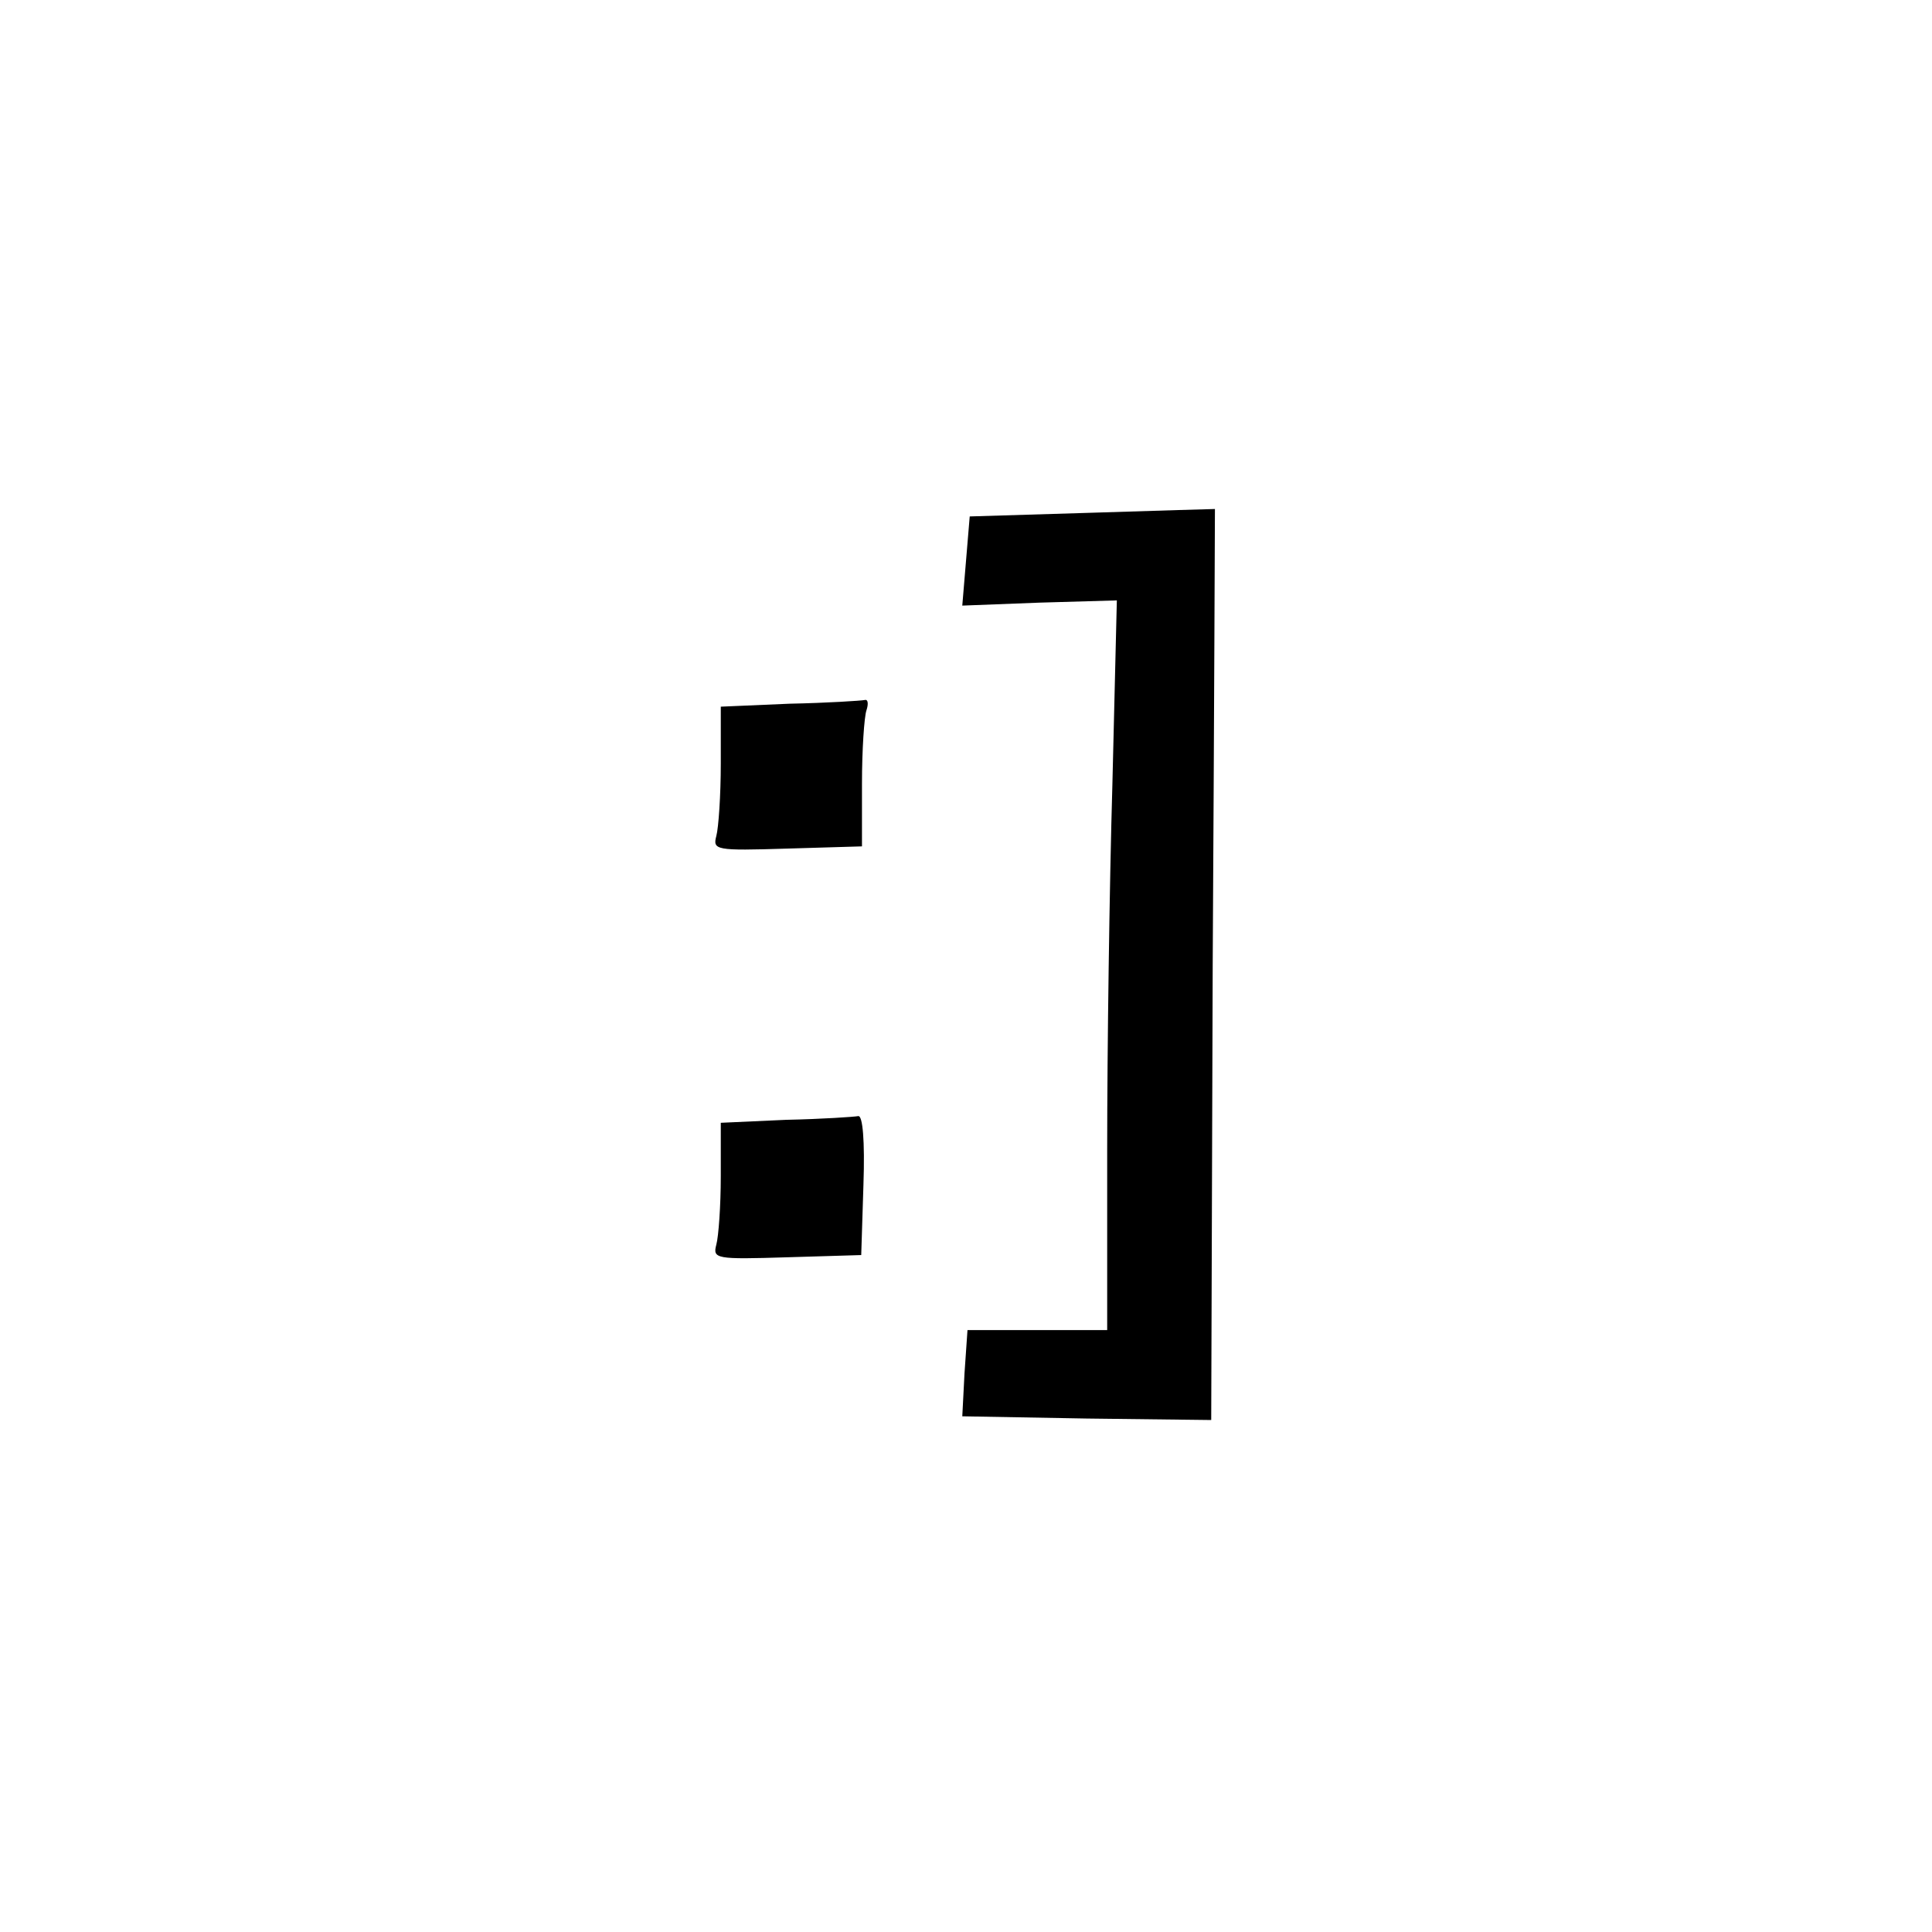 <?xml version="1.0" standalone="no"?>
<!DOCTYPE svg PUBLIC "-//W3C//DTD SVG 20010904//EN"
 "http://www.w3.org/TR/2001/REC-SVG-20010904/DTD/svg10.dtd">
<svg version="1.0" xmlns="http://www.w3.org/2000/svg"
 width="260pt" height="260pt" viewBox="0 0 260 260"
 preserveAspectRatio="xMidYMid meet">
<g transform="translate(0,260) scale(0.1,-0.1)"
fill="#000000" stroke="none">
<path d="M1470 1910 l-165 -5 -5 -60 -5 -60 104 4 104 3 -6 -248 c-4 -137 -7
-358 -7 -491 l0 -243 -94 0 -94 0 -4 -58 -3 -58 167 -3 168 -2 2 613 c2 337 3
613 3 613 0 0 -74 -2 -165 -5z"/>
<path d="M1063 1653 l-93 -4 0 -77 c0 -42 -3 -86 -6 -97 -5 -19 -1 -20 95 -17
l101 3 0 84 c0 46 3 90 6 99 3 9 2 15 -2 14 -5 -1 -51 -4 -101 -5z"/>
<path d="M1058 1093 l-88 -4 0 -72 c0 -40 -3 -81 -6 -92 -5 -19 -1 -20 95 -17
l100 3 3 95 c2 59 -1 93 -7 92 -5 -1 -49 -4 -97 -5z"/>
</g>
</svg>

